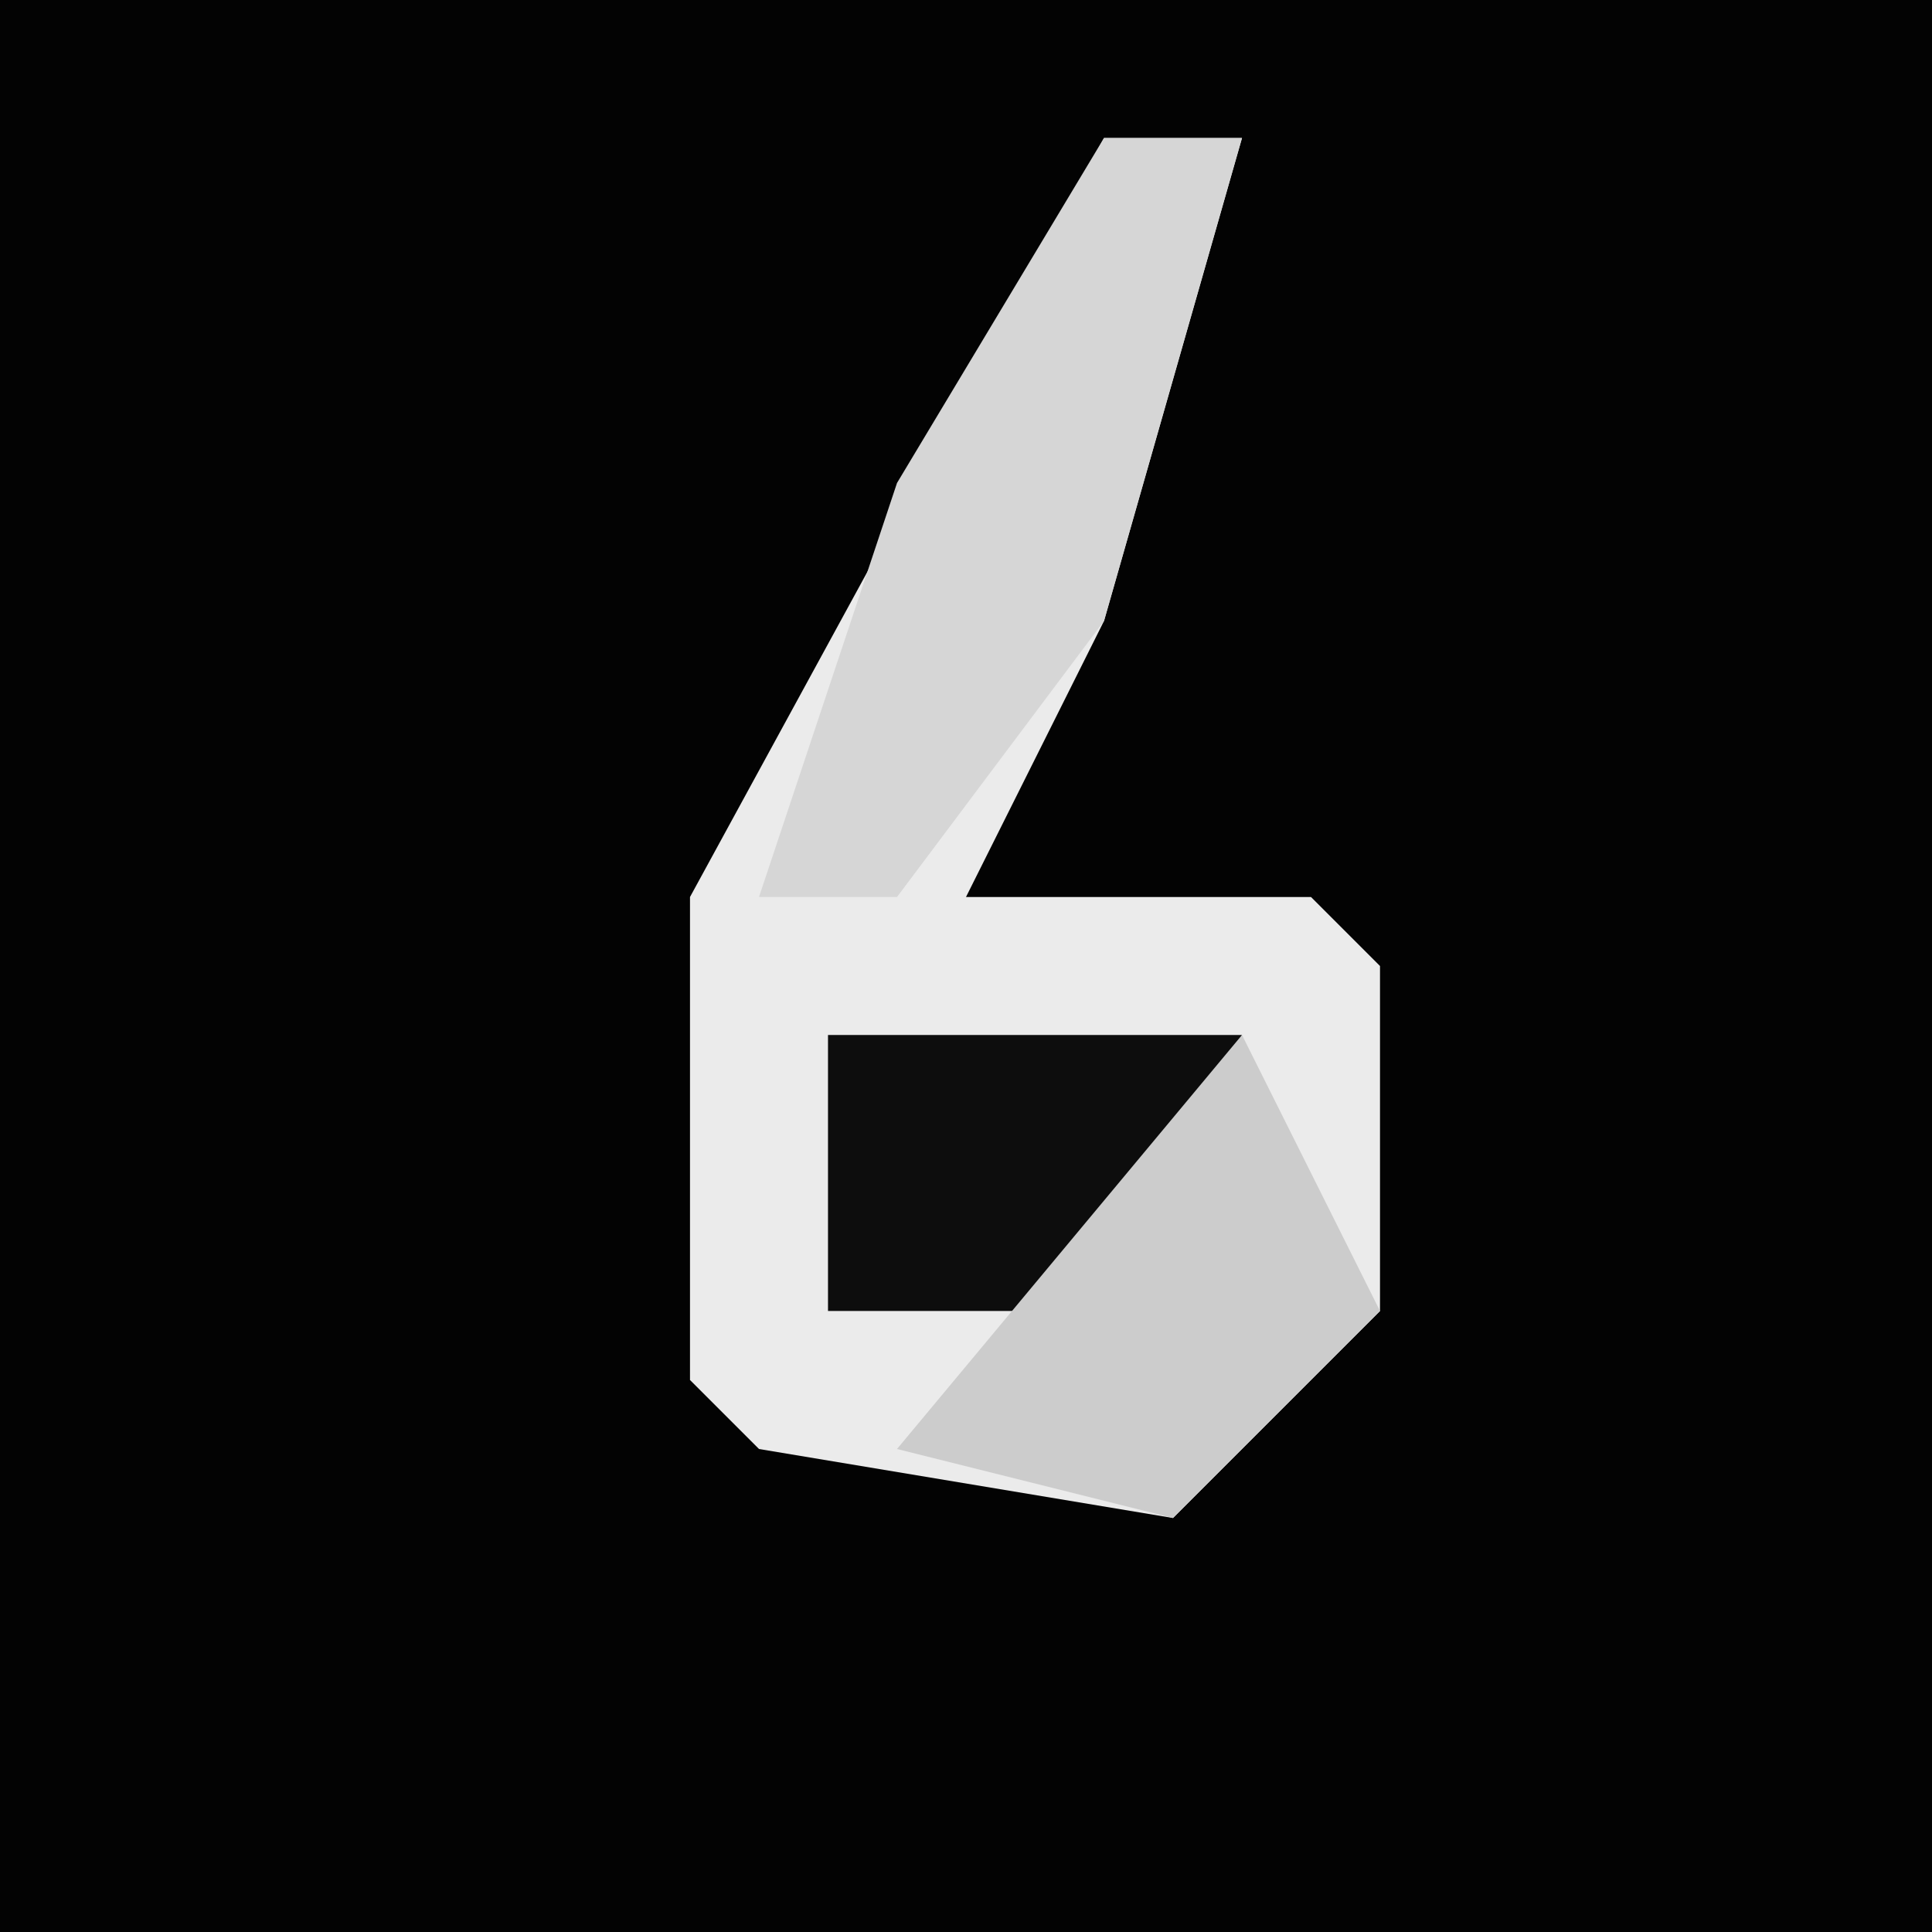 <?xml version="1.0" encoding="UTF-8"?>
<svg version="1.1" xmlns="http://www.w3.org/2000/svg" width="28" height="28">
<path d="M0,0 L28,0 L28,28 L0,28 Z " fill="#030303" transform="translate(0,0)"/>
<path d="M0,0 L2,0 L0,7 L-2,11 L3,11 L4,12 L4,17 L1,20 L-5,19 L-6,18 L-6,11 Z " fill="#EBEBEB" transform="translate(16,2)"/>
<path d="M0,0 L2,0 L0,7 L-3,11 L-5,11 L-3,5 Z " fill="#D6D6D6" transform="translate(16,2)"/>
<path d="M0,0 L6,0 L4,4 L0,4 Z " fill="#0D0D0D" transform="translate(12,15)"/>
<path d="M0,0 L2,4 L-1,7 L-5,6 Z " fill="#CCCCCC" transform="translate(18,15)"/>
</svg>
